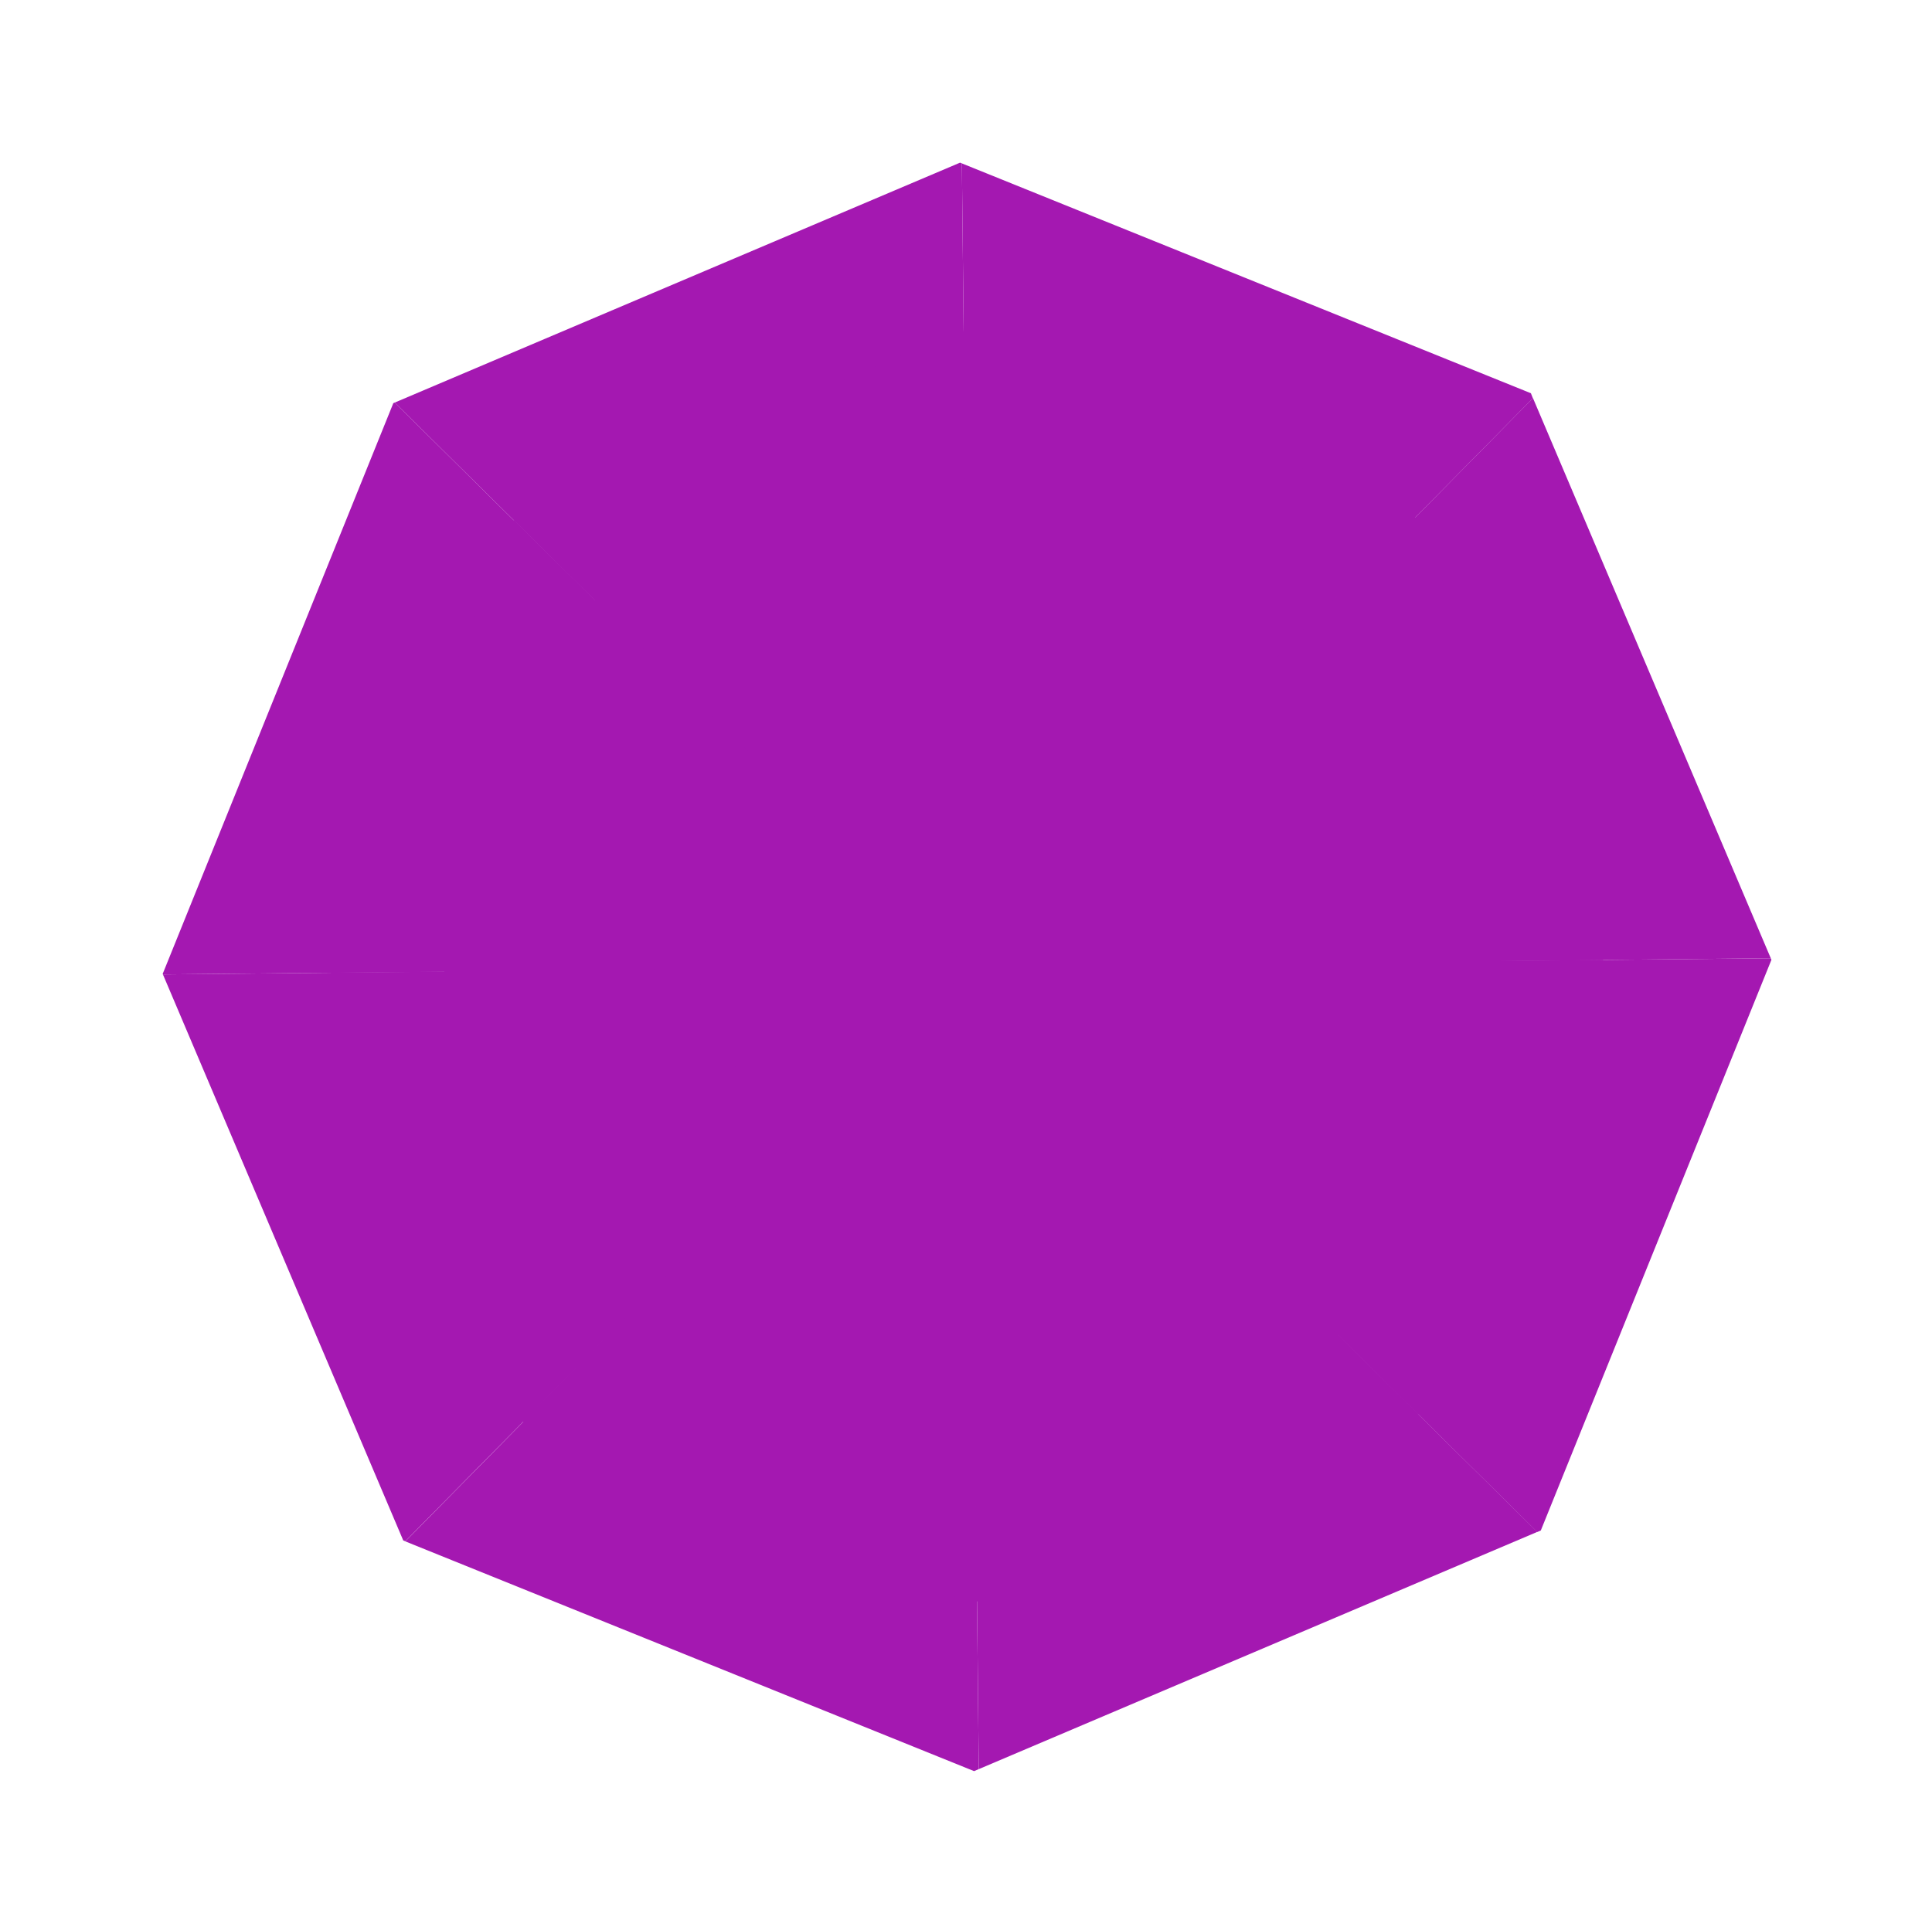  <svg xmlns="http://www.w3.org/2000/svg" width="49.06" height="49.012" viewBox="0 0 49.06 49.012">
  <g id="Group_112" data-name="Group 112" transform="translate(-118.822 -474.823)">
    <g id="Group_104" data-name="Group 104" transform="translate(118.812 474.813)">
      <g id="Group_103" data-name="Group 103" transform="translate(14.139 0) rotate(22)">
        <path id="Path_84" data-name="Path 84" d="M7.884.022l7.785,18.7-.092.092H0L7.831,0Z" transform="translate(11.112 18.932)" fill="#a418b1"/>
        <path id="Path_85" data-name="Path 85" d="M0,.022.051,0,.021.072Z" transform="translate(18.944 18.807)" fill="#a418b1"/>
        <path id="Path_86" data-name="Path 86" d="M0,7.854l.03-.072L18.748,0l.03.031V15.664l-.069.07L.031,7.93Z" transform="translate(18.965 11.024)" fill="#a418b1"/>
        <path id="Path_87" data-name="Path 87" d="M.053.075,0,.053.022,0Z" transform="translate(18.943 18.878)" fill="#a418b1"/>
        <path id="Path_88" data-name="Path 88" d="M.124.1,0,.052.125,0,.146.05Z" transform="translate(18.819 18.828)" fill="#a418b1"/>
        <path id="Path_89" data-name="Path 89" d="M18.678,7.8,7.785,18.7,0,0Z" transform="translate(18.996 18.954)" fill="#a418b1"/>
        <path id="Path_90" data-name="Path 90" d="M7.839,18.828.867,2.082,0,0H15.584l.095.1L7.89,18.807Z" transform="translate(11.105 0)" fill="#a418b1"/>
        <path id="Path_91" data-name="Path 91" d="M0,18.711,7.789,0,18.718,10.929Z" transform="translate(18.995 0.095)" fill="#a418b1"/>
        <path id="Path_92" data-name="Path 92" d="M18.792,18.88,0,11.028,11.028,0h.05l7.839,18.828Z" transform="translate(0.027 0)" fill="#a418b1"/>
        <path id="Path_93" data-name="Path 93" d="M.011,15.672,0,15.661V.027L.027,0,18.819,7.853Z" transform="translate(0 11.028)" fill="#a418b1"/>
        <path id="Path_94" data-name="Path 94" d="M18.931.052,11.1,18.863h-.057L0,7.82,18.808,0Z" transform="translate(0.011 18.88)" fill="#a418b1"/>
        <g id="Group_98" data-name="Group 98" transform="translate(10.832 10.832)">
          <path id="Path_95" data-name="Path 95" d="M3.359,8,6.676.039,6.636,0H0L3.336,8.014Z" transform="translate(4.734 0)" fill="#a418b1"/>
          <path id="Path_96" data-name="Path 96" d="M0,.022.022.03.009,0Z" transform="translate(8.071 8.037)" fill="#a418b1"/>
          <path id="Path_97" data-name="Path 97" d="M0,3.357l.013.03L7.987,6.7,8,6.691V.03L7.971,0,.013,3.325Z" transform="translate(8.08 4.68)" fill="#a418b1"/>
          <path id="Path_98" data-name="Path 98" d="M.023,0,0,.009.009.032Z" transform="translate(8.07 8.005)" fill="#a418b1"/>
          <path id="Path_99" data-name="Path 99" d="M.053,0,0,.022.053.044.062.023Z" transform="translate(8.018 8.014)" fill="#a418b1"/>
          <path id="Path_100" data-name="Path 100" d="M7.957,4.641,3.317,0,0,7.966Z" transform="translate(8.093 0.039)" fill="#a418b1"/>
          <path id="Path_101" data-name="Path 101" d="M3.34,0,0,8.021H6.639l.041-.041L3.361.009Z" transform="translate(4.731 8.059)" fill="#a418b1"/>
          <path id="Path_102" data-name="Path 102" d="M0,0,3.318,7.972,7.974,3.316Z" transform="translate(8.092 8.067)" fill="#a418b1"/>
          <path id="Path_103" data-name="Path 103" d="M8.006,0,0,3.345l4.7,4.7h.021L8.059.022Z" transform="translate(0.012 8.036)" fill="#a418b1"/>
          <path id="Path_104" data-name="Path 104" d="M0,0,0,.005V6.666l.012.011L8.018,3.332Z" transform="translate(0 4.705)" fill="#a418b1"/>
          <path id="Path_105" data-name="Path 105" d="M8.066,8.014,4.729,0H4.7L0,4.7,8.013,8.036Z" transform="translate(0.005 0)" fill="#a418b1"/>
        </g>
        <g id="Group_99" data-name="Group 99" transform="translate(8.83 8.83)">
          <path id="Path_106" data-name="Path 106" d="M.012,4.142,9.961,0l.049.049V8.338L0,4.17Z" transform="translate(10.074 5.833)" fill="#a418b1" style="mix-blend-mode: screen;isolation: isolate"/>
          <path id="Path_107" data-name="Path 107" d="M.011.028,0,0,.038.016Z" transform="translate(10.007 9.976)" fill="#a418b1" style="mix-blend-mode: screen;isolation: isolate"/>
          <path id="Path_108" data-name="Path 108" d="M4.179,9.992l-.038-.016L0,.016.016,0H8.335l.037.037L4.219,9.975Z" transform="translate(5.866 0)" fill="#a418b1" style="mix-blend-mode: screen;isolation: isolate"/>
          <path id="Path_109" data-name="Path 109" d="M.04,0,.028.028,0,.017Z" transform="translate(10.045 9.975)" fill="#a418b1" style="mix-blend-mode: screen;isolation: isolate"/>
          <path id="Path_110" data-name="Path 110" d="M.055.011.028.077,0,.011.027,0Z" transform="translate(10.018 9.992)" fill="#a418b1" style="mix-blend-mode: screen;isolation: isolate"/>
          <path id="Path_111" data-name="Path 111" d="M4.153,0l5.8,5.8L0,9.938Z" transform="translate(10.085 0.037)" fill="#a418b1" style="mix-blend-mode: screen;isolation: isolate"/>
          <path id="Path_112" data-name="Path 112" d="M10.018,4.172,0,8.342V.05L.051,0l9.956,4.144Z" transform="translate(0 5.832)" fill="#a418b1" style="mix-blend-mode: screen;isolation: isolate"/>
          <path id="Path_113" data-name="Path 113" d="M9.956,9.959,0,5.815,5.815,0Z" transform="translate(0.051 0.016)" fill="#a418b1" style="mix-blend-mode: screen;isolation: isolate"/>
          <path id="Path_114" data-name="Path 114" d="M10.046.066l-4.178,10L0,4.2V4.171L10.018,0Z" transform="translate(0 10.003)" fill="#a418b1" style="mix-blend-mode: screen;isolation: isolate"/>
          <path id="Path_115" data-name="Path 115" d="M8.339,10.008l-.006.006H.014L0,10,4.178,0Z" transform="translate(5.868 10.069)" fill="#a418b1" style="mix-blend-mode: screen;isolation: isolate"/>
          <path id="Path_116" data-name="Path 116" d="M.028,0l10.01,4.167V4.2L4.161,10.074,0,.066Z" transform="translate(10.046 10.003)" fill="#a418b1" style="mix-blend-mode: screen;isolation: isolate"/>
        </g>
        <g id="Group_100" data-name="Group 100" transform="translate(6.606 6.606)">
          <path id="Path_117" data-name="Path 117" d="M.014,5.059,12.167,0l.06.059V10.184L0,5.094Z" transform="translate(12.305 7.126)" fill="#a418b1" style="mix-blend-mode: screen;isolation: isolate"/>
          <path id="Path_118" data-name="Path 118" d="M.014.033,0,0,.047.019Z" transform="translate(12.224 12.186)" fill="#a418b1" style="mix-blend-mode: screen;isolation: isolate"/>
          <path id="Path_119" data-name="Path 119" d="M5.105,12.205l-.047-.019L0,.02.02,0H10.181l.045.046L5.154,12.185Z" transform="translate(7.165 0)" fill="#a418b1" style="mix-blend-mode: screen;isolation: isolate"/>
          <path id="Path_120" data-name="Path 120" d="M.049,0,.034.034,0,.02Z" transform="translate(12.27 12.185)" fill="#a418b1" style="mix-blend-mode: screen;isolation: isolate"/>
          <path id="Path_121" data-name="Path 121" d="M.068.014.034.095,0,.014.033,0Z" transform="translate(12.237 12.205)" fill="#a418b1" style="mix-blend-mode: screen;isolation: isolate"/>
          <path id="Path_122" data-name="Path 122" d="M5.072,0l7.08,7.08L0,12.139Z" transform="translate(12.319 0.046)" fill="#a418b1" style="mix-blend-mode: screen;isolation: isolate"/>
          <path id="Path_123" data-name="Path 123" d="M12.237,5.1,0,10.191V.062L.062,0,12.224,5.062Z" transform="translate(0 7.123)" fill="#a418b1" style="mix-blend-mode: screen;isolation: isolate"/>
          <path id="Path_124" data-name="Path 124" d="M12.162,12.166,0,7.1,7.1,0Z" transform="translate(0.062 0.02)" fill="#a418b1" style="mix-blend-mode: screen;isolation: isolate"/>
          <path id="Path_125" data-name="Path 125" d="M12.271.081l-5.1,12.214L0,5.127V5.095L12.237,0Z" transform="translate(0 12.219)" fill="#a418b1" style="mix-blend-mode: screen;isolation: isolate"/>
          <path id="Path_126" data-name="Path 126" d="M10.186,12.224l-.007.007H.018L0,12.214,5.1,0Z" transform="translate(7.167 12.3)" fill="#a418b1" style="mix-blend-mode: screen;isolation: isolate"/>
          <path id="Path_127" data-name="Path 127" d="M.034,0,12.26,5.09v.037L5.083,12.3,0,.081Z" transform="translate(12.271 12.219)" fill="#a418b1" style="mix-blend-mode: screen;isolation: isolate"/>
        </g>
        <g id="Group_101" data-name="Group 101" transform="translate(3.937 3.937)">
          <path id="Path_128" data-name="Path 128" d="M6.239.018l6.161,14.8-.073.073H0L6.2,0Z" transform="translate(8.794 14.982)" fill="#a418b1" style="mix-blend-mode: screen;isolation: isolate"/>
          <path id="Path_129" data-name="Path 129" d="M0,.016.04,0,.017.056Z" transform="translate(14.992 14.884)" fill="#a418b1" style="mix-blend-mode: screen;isolation: isolate"/>
          <path id="Path_130" data-name="Path 130" d="M0,6.216.023,6.16,14.837,0l.024.024V12.4l-.055.055L.025,6.276Z" transform="translate(15.008 8.724)" fill="#a418b1" style="mix-blend-mode: screen;isolation: isolate"/>
          <path id="Path_131" data-name="Path 131" d="M.042.06,0,.042.017,0Z" transform="translate(14.991 14.94)" fill="#a418b1" style="mix-blend-mode: screen;isolation: isolate"/>
          <path id="Path_132" data-name="Path 132" d="M.1.082,0,.041.1,0,.115.04Z" transform="translate(14.893 14.9)" fill="#a418b1" style="mix-blend-mode: screen;isolation: isolate"/>
          <path id="Path_133" data-name="Path 133" d="M14.781,6.176,6.161,14.8,0,0Z" transform="translate(15.033 15)" fill="#a418b1" style="mix-blend-mode: screen;isolation: isolate"/>
          <path id="Path_134" data-name="Path 134" d="M6.2,14.9,0,0H12.333l.075.076L6.244,14.884Z" transform="translate(8.788 0)" fill="#a418b1" style="mix-blend-mode: screen;isolation: isolate"/>
          <path id="Path_135" data-name="Path 135" d="M0,14.808,6.164,0l8.649,8.649Z" transform="translate(15.032 0.076)" fill="#a418b1" style="mix-blend-mode: screen;isolation: isolate"/>
          <path id="Path_136" data-name="Path 136" d="M14.872,14.942,0,8.727,8.727,0h.04l6.2,14.9Z" transform="translate(0.021 0)" fill="#a418b1" style="mix-blend-mode: screen;isolation: isolate"/>
          <path id="Path_137" data-name="Path 137" d="M.009,12.4,0,12.394V.021L.021,0,14.893,6.214Z" transform="translate(0 8.727)" fill="#a418b1" style="mix-blend-mode: screen;isolation: isolate"/>
          <path id="Path_138" data-name="Path 138" d="M14.982.041l-6.2,14.887H8.74L0,6.188,14.884,0Z" transform="translate(0.009 14.942)" fill="#a418b1" style="mix-blend-mode: screen;isolation: isolate"/>
        </g>
        <g id="Group_102" data-name="Group 102" transform="translate(12.474 12.473)">
          <path id="Path_139" data-name="Path 139" d="M2.673.008,5.312,6.346l-.031.031H0L2.655,0Z" transform="translate(3.767 6.419)" fill="#a418b1" style="mix-blend-mode: screen;isolation: isolate"/>
          <path id="Path_140" data-name="Path 140" d="M0,.007.017,0,.007.024Z" transform="translate(6.423 6.376)" fill="#a418b1" style="mix-blend-mode: screen;isolation: isolate"/>
          <path id="Path_141" data-name="Path 141" d="M0,2.663l.01-.024L6.356,0l.01.01v5.3l-.024.024L.011,2.689Z" transform="translate(6.43 3.738)" fill="#a418b1" style="mix-blend-mode: screen;isolation: isolate"/>
          <path id="Path_142" data-name="Path 142" d="M.018.026,0,.018.008,0Z" transform="translate(6.422 6.401)" fill="#a418b1" style="mix-blend-mode: screen;isolation: isolate"/>
          <path id="Path_143" data-name="Path 143" d="M.042.035,0,.018.042,0,.05.017Z" transform="translate(6.38 6.383)" fill="#a418b1" style="mix-blend-mode: screen;isolation: isolate"/>
          <path id="Path_144" data-name="Path 144" d="M6.332,2.646,2.639,6.338,0,0Z" transform="translate(6.44 6.426)" fill="#a418b1" style="mix-blend-mode: screen;isolation: isolate"/>
          <path id="Path_145" data-name="Path 145" d="M2.658,6.383,0,0H5.283l.032.033L2.675,6.376Z" transform="translate(3.765 0)" fill="#a418b1" style="mix-blend-mode: screen;isolation: isolate"/>
          <path id="Path_146" data-name="Path 146" d="M0,6.344,2.641,0,6.346,3.705Z" transform="translate(6.44 0.033)" fill="#a418b1" style="mix-blend-mode: screen;isolation: isolate"/>
          <path id="Path_147" data-name="Path 147" d="M6.371,6.4,0,3.739,3.739,0h.017L6.413,6.383Z" transform="translate(0.009 0)" fill="#a418b1" style="mix-blend-mode: screen;isolation: isolate"/>
          <path id="Path_148" data-name="Path 148" d="M0,5.313l0,0V.009L.009,0,6.38,2.662Z" transform="translate(0 3.739)" fill="#a418b1" style="mix-blend-mode: screen;isolation: isolate"/>
          <path id="Path_149" data-name="Path 149" d="M6.419.018,3.764,6.395H3.744L0,2.651,6.376,0Z" transform="translate(0.004 6.401)" fill="#a418b1" style="mix-blend-mode: screen;isolation: isolate"/>
        </g>
      </g>
    </g>
  </g>
</svg>